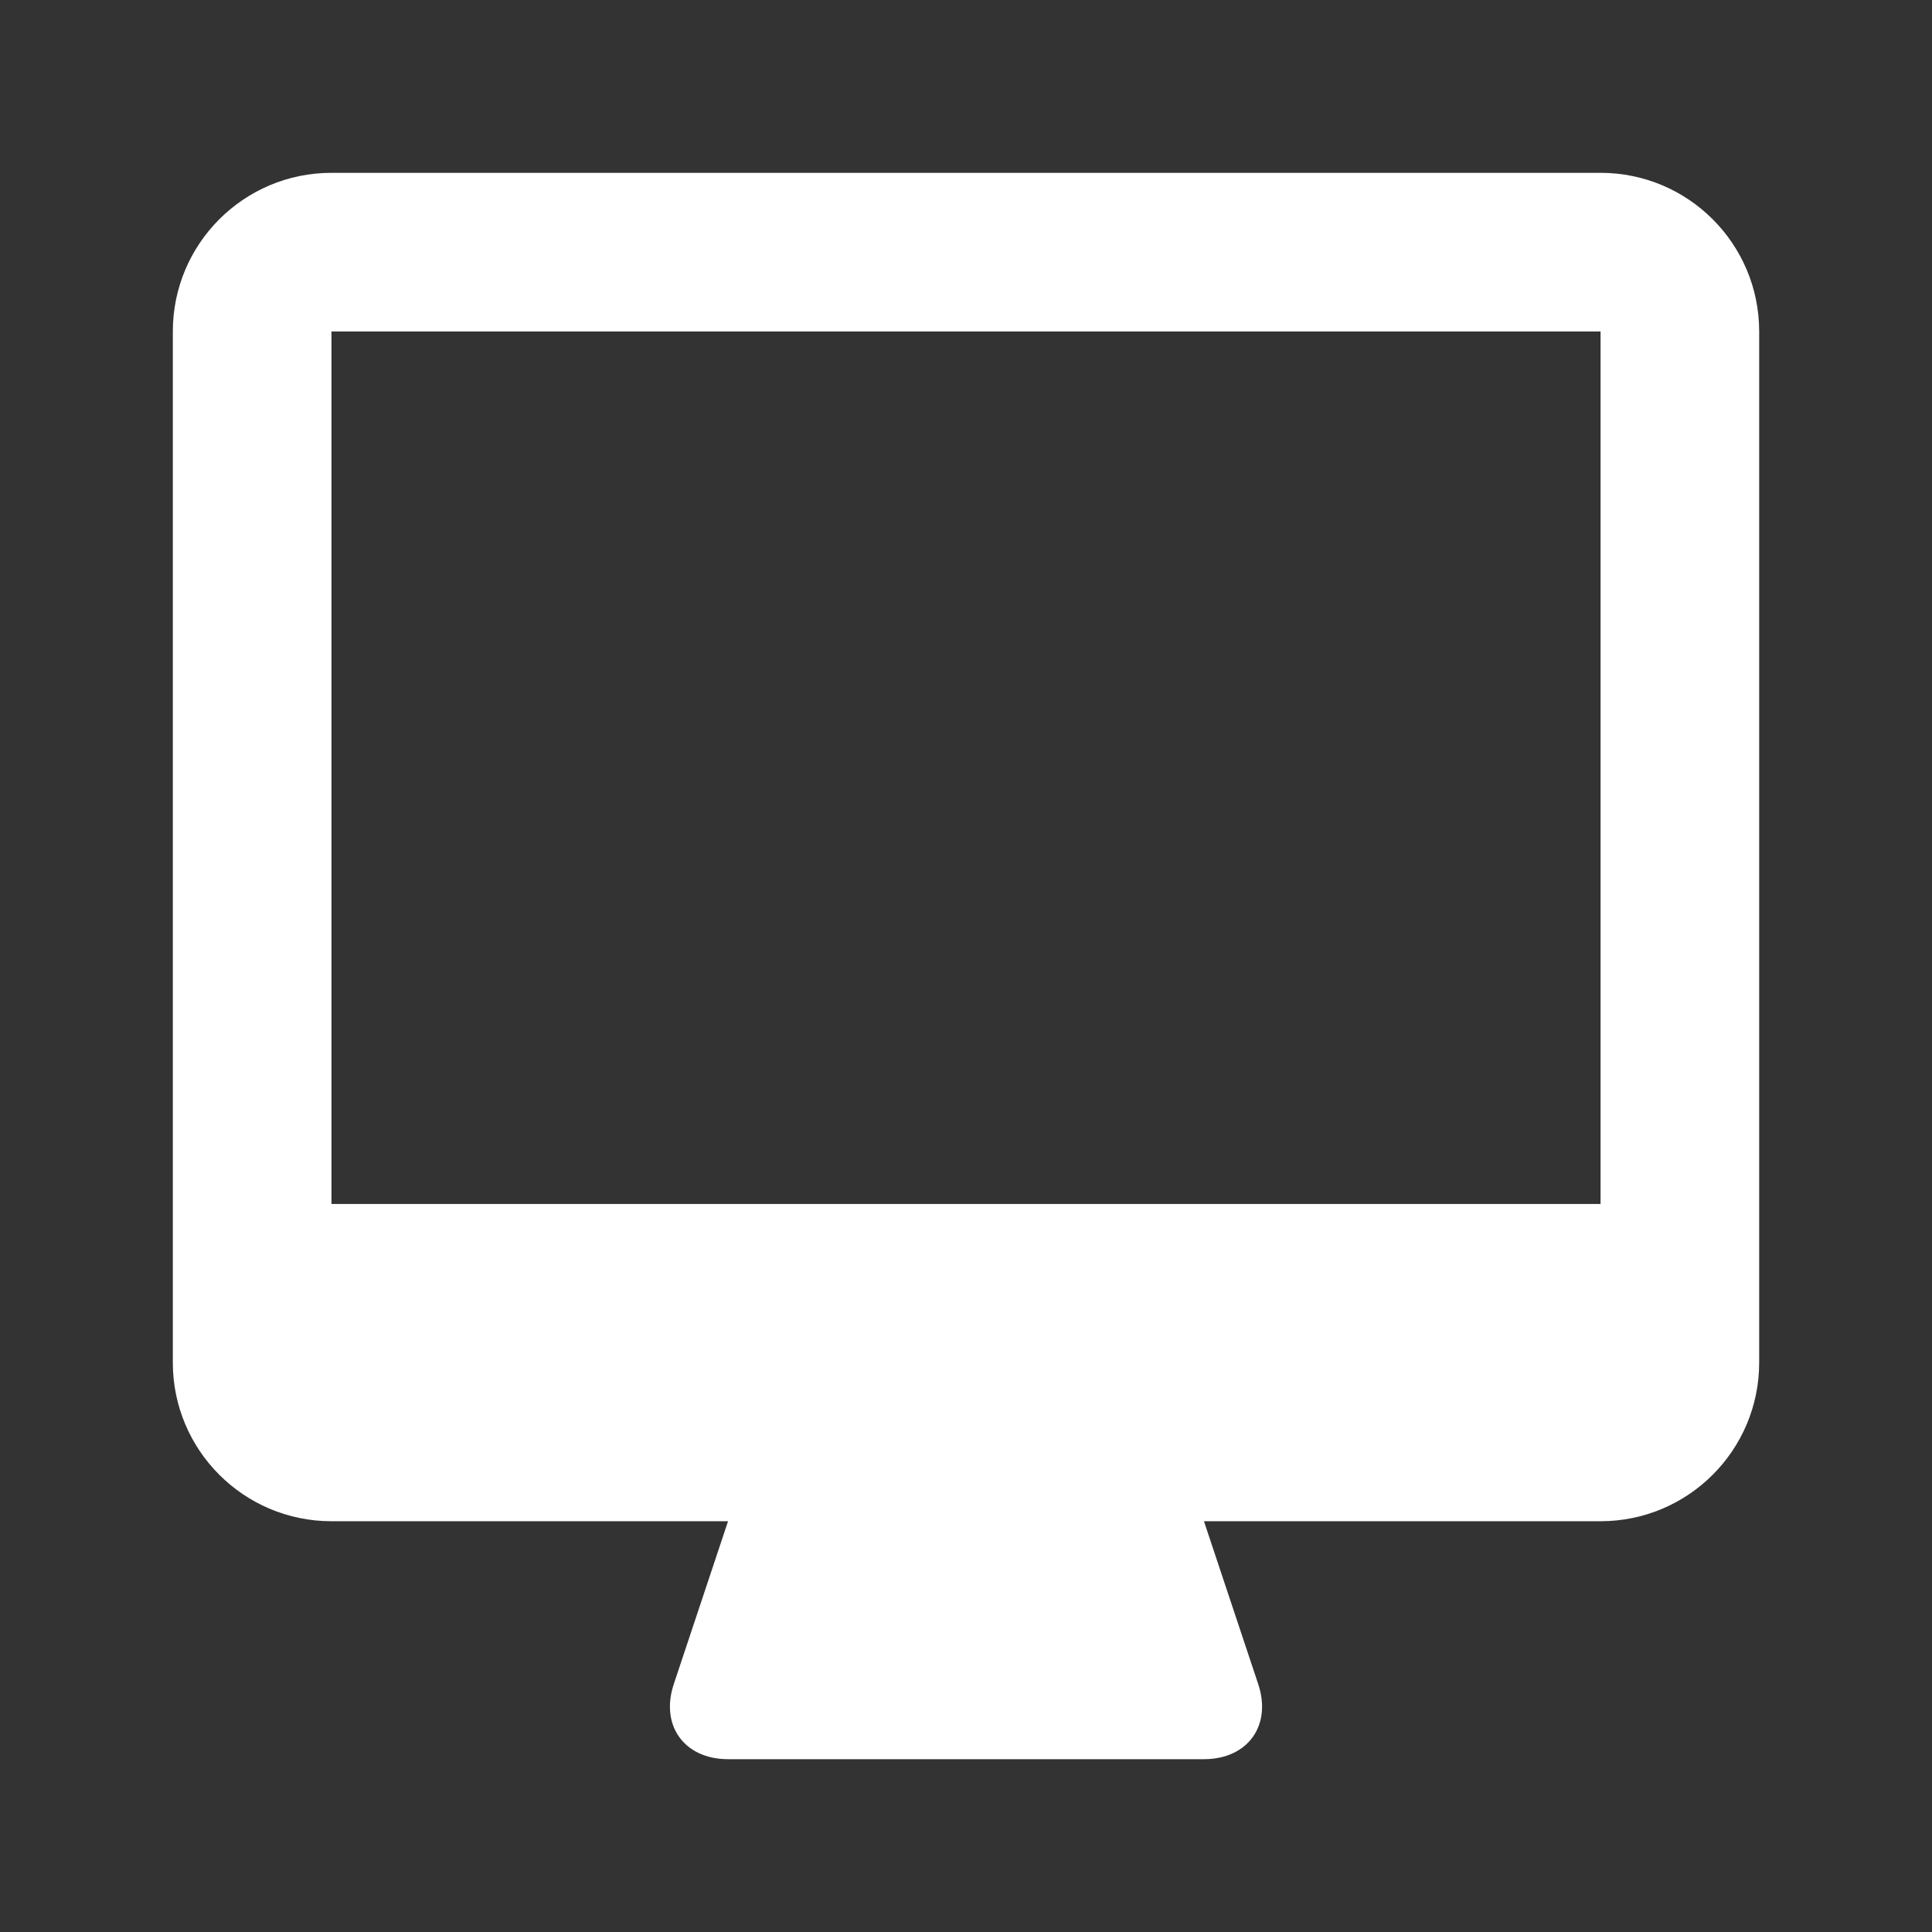 <?xml version="1.0" encoding="UTF-8" standalone="no"?>
<!-- Created with Inkscape (http://www.inkscape.org/) -->

<svg
   xmlns:dc="http://purl.org/dc/elements/1.1/"
   xmlns:cc="http://creativecommons.org/ns#"
   xmlns:rdf="http://www.w3.org/1999/02/22-rdf-syntax-ns#"
   xmlns:svg="http://www.w3.org/2000/svg"
   xmlns="http://www.w3.org/2000/svg"
   xmlns:inkscape="http://www.inkscape.org/namespaces/inkscape"
   version="1.1"
   width="100%"
   height="100%"
   viewBox="0 0 512 512"
   id="svg2">
  <rect x="0" y="0" width="512" height="512" fill="#333333" stroke="none"/>
  <defs
     id="defs6742" />
  <g
     transform="translate(-601.18,-346.04)"
     id="g46"
     style="line-height:125%;letter-spacing:0;word-spacing:0;font-family:Gentium Book Basic">
  </g>
  <g
     transform="translate(-599.52,-179.83)"
     id="g202"
     style="line-height:125%;letter-spacing:0;word-spacing:0;font-family:Gentium Book Basic">
  </g>
  <g
     transform="translate(-622.71,-189.38)"
     id="g358"
     style="line-height:125%;letter-spacing:0;word-spacing:0;font-family:Gentium Book Basic">
  </g>
  <g
     transform="translate(-622.71,-189.38)"
     id="g514"
     style="line-height:125%;letter-spacing:0;word-spacing:0;font-family:Gentium Book Basic">
  </g>
  <g
     transform="translate(-622.71,-189.38)"
     id="g562"
     style="line-height:125%;letter-spacing:0;word-spacing:0;font-family:Gentium Book Basic">
  </g>
  <g
     transform="translate(-622.71,-189.38)"
     id="g718"
     style="line-height:125%;letter-spacing:0;word-spacing:0;font-family:Gentium Book Basic">
  </g>
  <g
     transform="translate(-622.71,-189.38)"
     id="g874"
     style="line-height:125%;letter-spacing:0;word-spacing:0;font-family:Gentium Book Basic">
  </g>
  <g
     transform="translate(-622.71,-189.38)"
     id="g922"
     style="line-height:125%;letter-spacing:0;word-spacing:0;font-family:Gentium Book Basic">
  </g>
  <g
     transform="translate(-620.97,-226.09)"
     id="g1078"
     style="line-height:125%;letter-spacing:0;word-spacing:0;font-family:Gentium Book Basic">
  </g>
  <g
     transform="translate(-620.97,-226.09)"
     id="g1234"
     style="line-height:125%;letter-spacing:0;word-spacing:0;font-family:Gentium Book Basic">
  </g>
  <g
     transform="translate(-620.97,-226.09)"
     id="g1282"
     style="line-height:125%;letter-spacing:0;word-spacing:0;font-family:Gentium Book Basic">
  </g>
  <g
     transform="translate(-620.97,-226.09)"
     id="g1438"
     style="line-height:125%;letter-spacing:0;word-spacing:0;font-family:Gentium Book Basic">
  </g>
  <g
     transform="translate(-620.97,-226.09)"
     id="g1594"
     style="line-height:125%;letter-spacing:0;word-spacing:0;font-family:Gentium Book Basic">
  </g>
  <g
     transform="translate(-620.97,-226.09)"
     id="g1642"
     style="line-height:125%;letter-spacing:0;word-spacing:0;font-family:Gentium Book Basic">
  </g>
  <g
     id="g1798"
     style="font-size:208.33px;line-height:125%;letter-spacing:0;word-spacing:0;font-family:Gentium Book Basic">
  </g>
  <g
     id="g1852"
     style="line-height:125%;letter-spacing:0;word-spacing:0;font-family:Gentium Book Basic">
  </g>
  <g
     transform="translate(-784.03,59.875)"
     id="g1900"
     style="line-height:125%;letter-spacing:0;word-spacing:0;font-family:Gentium Book Basic">
  </g>
  <g
     transform="translate(-784.03,59.875)"
     id="g2056"
     style="line-height:125%;letter-spacing:0;word-spacing:0;font-family:Gentium Book Basic">
  </g>
  <g
     transform="translate(-784.03,59.875)"
     id="g2104"
     style="line-height:125%;letter-spacing:0;word-spacing:0;font-family:Gentium Book Basic">
  </g>
  <g
     transform="translate(-1058.75,-485.41)"
     id="g2260"
     style="line-height:125%;letter-spacing:0;word-spacing:0;font-family:Gentium Book Basic">
  </g>
  <g
     transform="translate(-1058.75,-485.41)"
     id="g2416"
     style="line-height:125%;letter-spacing:0;word-spacing:0;font-family:Gentium Book Basic">
  </g>
  <g
     transform="translate(-1058.75,-485.41)"
     id="g2464"
     style="line-height:125%;letter-spacing:0;word-spacing:0;font-family:Gentium Book Basic">
  </g>
  <g
     transform="translate(-719.19,-16.271)"
     id="g2620"
     style="line-height:125%;letter-spacing:0;word-spacing:0;font-family:Gentium Book Basic">
  </g>
  <rect
     width="512"
     height="512"
     rx="26.853"
     x="0"
     y="0"
     id="rect2780"
     style="fill:none" />
  <g
     transform="translate(-770.17,10.847)"
     id="g2824"
     style="line-height:125%;letter-spacing:0;word-spacing:0;font-family:Gentium Book Basic">
  </g>
  <g
     transform="translate(-770.17,10.847)"
     id="g2980"
     style="line-height:125%;letter-spacing:0;word-spacing:0;font-family:Gentium Book Basic">
  </g>
  <g
     transform="translate(-770.17,10.847)"
     id="g3028"
     style="line-height:125%;letter-spacing:0;word-spacing:0;font-family:Gentium Book Basic">
  </g>
  <g
     id="g3184"
     style="line-height:125%;letter-spacing:0;word-spacing:0;font-family:Gentium Book Basic">
  </g>
  <g
     transform="translate(-859.12,-188.75)"
     id="g3232"
     style="line-height:125%;letter-spacing:0;word-spacing:0;font-family:Gentium Book Basic">
  </g>
  <g
     transform="translate(-859.12,-188.75)"
     id="g3388"
     style="line-height:125%;letter-spacing:0;word-spacing:0;font-family:Gentium Book Basic">
  </g>
  <g
     transform="translate(-859.12,-188.75)"
     id="g3436"
     style="line-height:125%;letter-spacing:0;word-spacing:0;font-family:Gentium Book Basic">
  </g>
  <g
     transform="translate(-859.12,-188.75)"
     id="g3592"
     style="line-height:125%;letter-spacing:0;word-spacing:0;font-family:Gentium Book Basic">
  </g>
  <g
     transform="translate(-859.12,-188.75)"
     id="g3748"
     style="line-height:125%;letter-spacing:0;word-spacing:0;font-family:Gentium Book Basic">
  </g>
  <g
     transform="translate(-859.12,-188.75)"
     id="g3796"
     style="line-height:125%;letter-spacing:0;word-spacing:0;font-family:Gentium Book Basic">
  </g>
  <g
     transform="translate(-581.22,-72.29)"
     id="g3952"
     style="line-height:125%;letter-spacing:0;word-spacing:0;font-family:Gentium Book Basic">
  </g>
  <g
     transform="translate(-581.22,-72.29)"
     id="g4108"
     style="line-height:125%;letter-spacing:0;word-spacing:0;font-family:Gentium Book Basic">
  </g>
  <g
     transform="translate(-581.22,-72.29)"
     id="g4156"
     style="line-height:125%;letter-spacing:0;word-spacing:0;font-family:Gentium Book Basic">
  </g>
  <g
     transform="translate(-581.22,-72.29)"
     id="g4312"
     style="line-height:125%;letter-spacing:0;word-spacing:0;font-family:Gentium Book Basic">
  </g>
  <g
     transform="translate(-581.22,-72.29)"
     id="g4468"
     style="line-height:125%;letter-spacing:0;word-spacing:0;font-family:Gentium Book Basic">
  </g>
  <g
     transform="translate(-581.22,-72.29)"
     id="g4516"
     style="line-height:125%;letter-spacing:0;word-spacing:0;font-family:Gentium Book Basic">
  </g>
  <g
     id="g4672"
     style="line-height:125%;letter-spacing:0;word-spacing:0;font-family:Gentium Book Basic">
  </g>
  <g
     transform="translate(-587.36,-7.859)"
     id="g4720"
     style="line-height:125%;letter-spacing:0;word-spacing:0;font-family:Gentium Book Basic">
  </g>
  <g
     transform="translate(-587.36,-7.859)"
     id="g4876"
     style="line-height:125%;letter-spacing:0;word-spacing:0;font-family:Gentium Book Basic">
  </g>
  <g
     transform="translate(-587.36,-7.859)"
     id="g4924"
     style="line-height:125%;letter-spacing:0;word-spacing:0;font-family:Gentium Book Basic">
  </g>
  <g
     transform="translate(-587.36,-7.859)"
     id="g5080"
     style="line-height:125%;letter-spacing:0;word-spacing:0;font-family:Gentium Book Basic">
  </g>
  <g
     transform="translate(-587.36,-7.859)"
     id="g5236"
     style="line-height:125%;letter-spacing:0;word-spacing:0;font-family:Gentium Book Basic">
  </g>
  <g
     transform="translate(-587.36,-7.859)"
     id="g5284"
     style="line-height:125%;letter-spacing:0;word-spacing:0;font-family:Gentium Book Basic">
  </g>
  <g
     transform="translate(-668.2,-138.85)"
     id="g5440"
     style="line-height:125%;letter-spacing:0;word-spacing:0;font-family:Gentium Book Basic">
  </g>
  <g
     transform="translate(-668.2,-138.85)"
     id="g5596"
     style="line-height:125%;letter-spacing:0;word-spacing:0;font-family:Gentium Book Basic">
  </g>
  <g
     transform="translate(-668.2,-138.85)"
     id="g5644"
     style="line-height:125%;letter-spacing:0;word-spacing:0;font-family:Gentium Book Basic">
  </g>
  <g
     transform="translate(-728.49,-216.49)"
     id="g5800"
     style="line-height:125%;letter-spacing:0;word-spacing:0;font-family:Gentium Book Basic">
  </g>
  <g
     transform="translate(-728.49,-216.49)"
     id="g5956"
     style="line-height:125%;letter-spacing:0;word-spacing:0;font-family:Gentium Book Basic">
  </g>
  <g
     transform="translate(-728.49,-216.49)"
     id="g6004"
     style="line-height:125%;letter-spacing:0;word-spacing:0;font-family:Gentium Book Basic">
  </g>
  <g
     id="g6160"
     style="line-height:125%;letter-spacing:0;word-spacing:0;font-family:Gentium Book Basic">
  </g>
  <g
     transform="translate(-603.12,-121.49)"
     id="g6208"
     style="line-height:125%;letter-spacing:0;word-spacing:0;font-family:Gentium Book Basic">
  </g>
  <g
     transform="matrix(23.272,0,0,23.272,-1123.14,-381.55)"
     id="g6226"
     style="fill:none">
  </g>
  <g
     transform="matrix(23.272,0,0,23.272,-1123.14,-381.55)"
     id="g6246">
    <g
       id="g6248">
    </g>
    <g
       id="g6262"
       style="fill:none">
      <g
         id="g6264"
         style="stroke:#cd1d31">
      </g>
    </g>
    <g
       id="g6284"
       style="fill:#000000">
    </g>
  </g>
  <g
     transform="translate(-1144.09,-318.88)"
     id="g6340"
     style="font-size:208.33px;line-height:125%;letter-spacing:0;word-spacing:0;font-family:Gentium Book Basic">
  </g>
  <g
     transform="translate(-691.67,-259.44)"
     id="g6416"
     style="line-height:125%;letter-spacing:0;word-spacing:0;font-family:Gentium Book Basic">
  </g>
  <path
     d="m 411.41,45.813 c -13.388,0.042 -27.1,1.546 -40.12,0.406 H 88.54 c -35.812,-0.822 -45.52,36.9 -42.06,65.63 0.163,84.74 -0.351,169.52 0.219,254.25 5.03,27.742 32.739,42.19 49.594,62.66 27.845,27.691 55.633,55.46 83.38,83.25 h 305.5 c 14.876,0 26.844,-11.967 26.844,-26.844 v -369.12 c -20.755,-20.64 -41.55,-41.22 -62.41,-61.75 -11.717,-7.081 -24.803,-8.511 -38.19,-8.469"
     inkscape:connector-curvature="0"
     id="path6530"
     style="fill-opacity:0.0" />
  <g
     transform="translate(-691.67,-259.44)"
     id="g6574"
     style="line-height:125%;letter-spacing:0;word-spacing:0;font-family:Gentium Book Basic">
  </g>
  <g
     transform="translate(-691.67,-259.44)"
     id="g6622"
     style="line-height:125%;letter-spacing:0;word-spacing:0;font-family:Gentium Book Basic">
  </g>
  <g
     id="g6736"
     style="fill:#ffffff">
    <path
       d="M 36,0 H 4 C 1.791,0 0,1.79 0,4 v 26 c 0,2.209 1.791,4 4,4 h 10 l -1.367,4.103 C 12.283,39.15 12.896,40 14,40 h 12 c 1.104,0 1.717,-0.85 1.367,-1.897 L 26,34 h 10 c 2.209,0 4,-1.791 4,-4 V 4 C 40,1.79 38.209,0 36,0 m 0,26 H 4 V 4 h 32 v 22"
       inkscape:connector-curvature="0"
       transform="matrix(10.51,0,0,10.51,45.801,45.801)"
       id="path6738"
       style="fill:#ffffff" />
  </g>
</svg>
